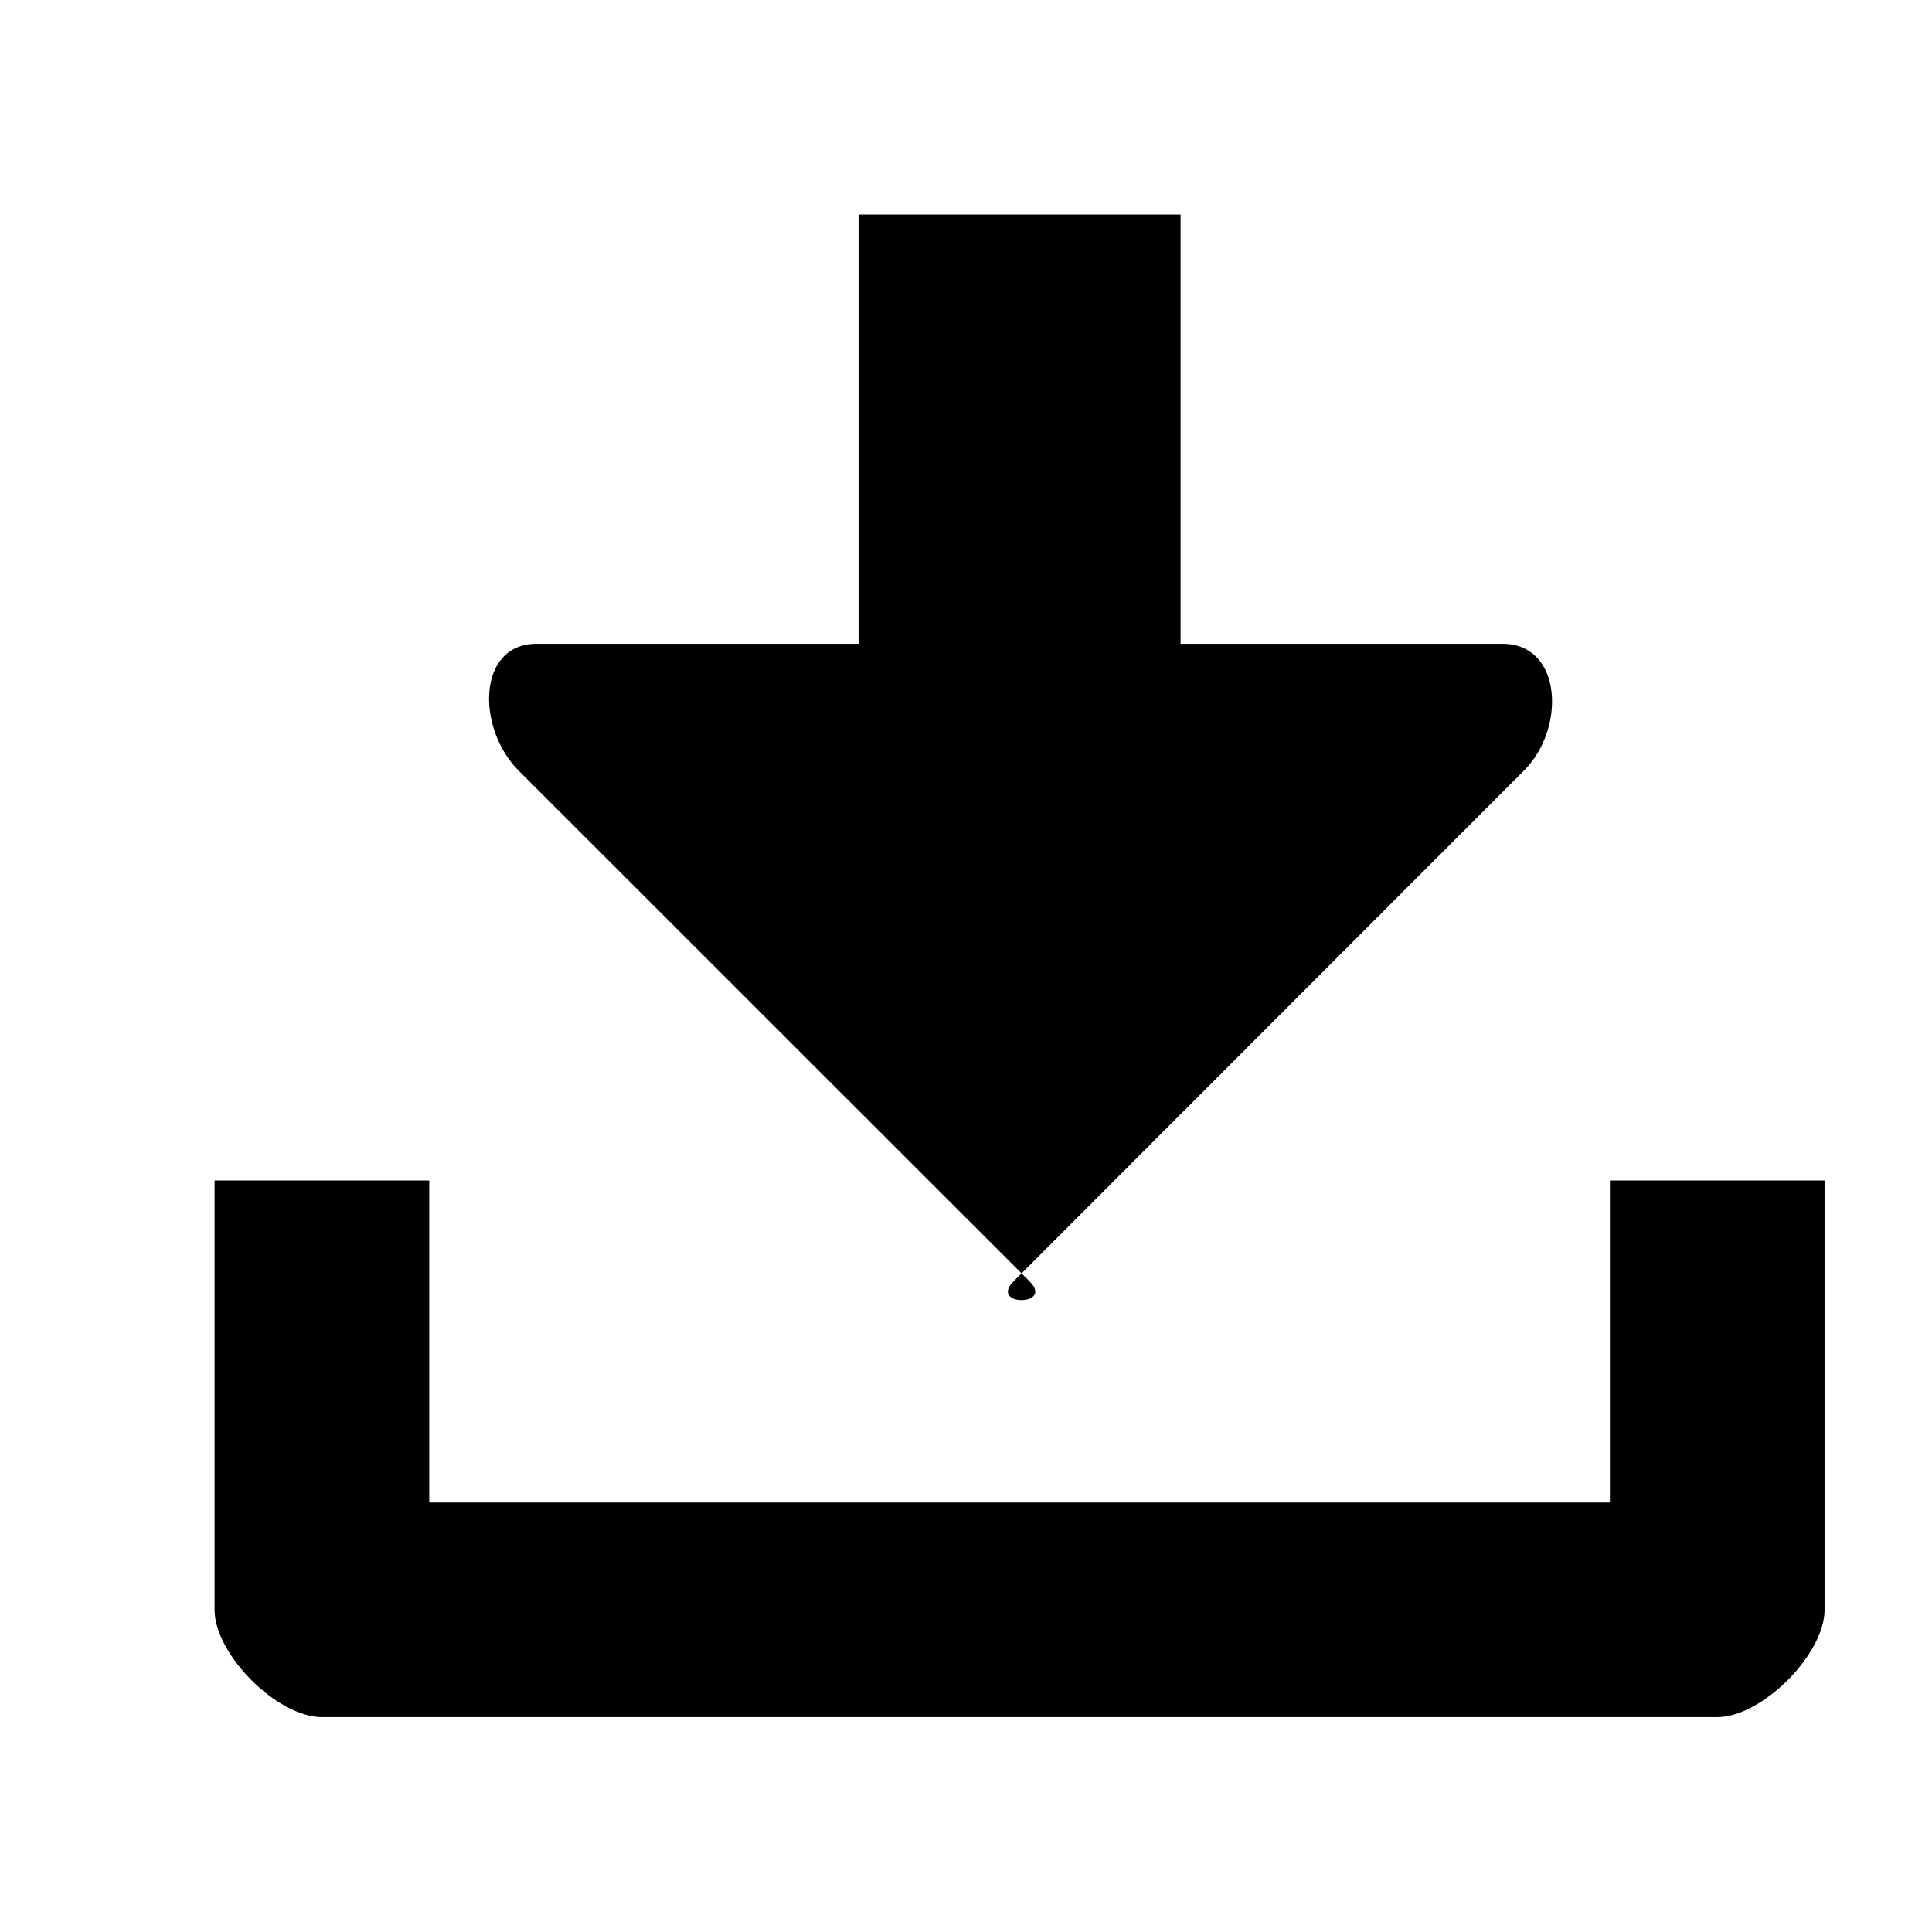 <svg xmlns="http://www.w3.org/2000/svg" width="18" height="18">
    <path fill-rule="evenodd" d="M7.999 1.998v4h-3c-.556 0-.561.789-.167 1.182l4.759 4.757c.235.234-.381.234-.147 0l4.754-4.757c.393-.393.358-1.182-.199-1.182h-3v-4h-3zm9 9h-2v3h-11v-3h-2v4c0 .416.584 1 1 1h13c.416 0 1-.584 1-1v-4z"/>
</svg>
